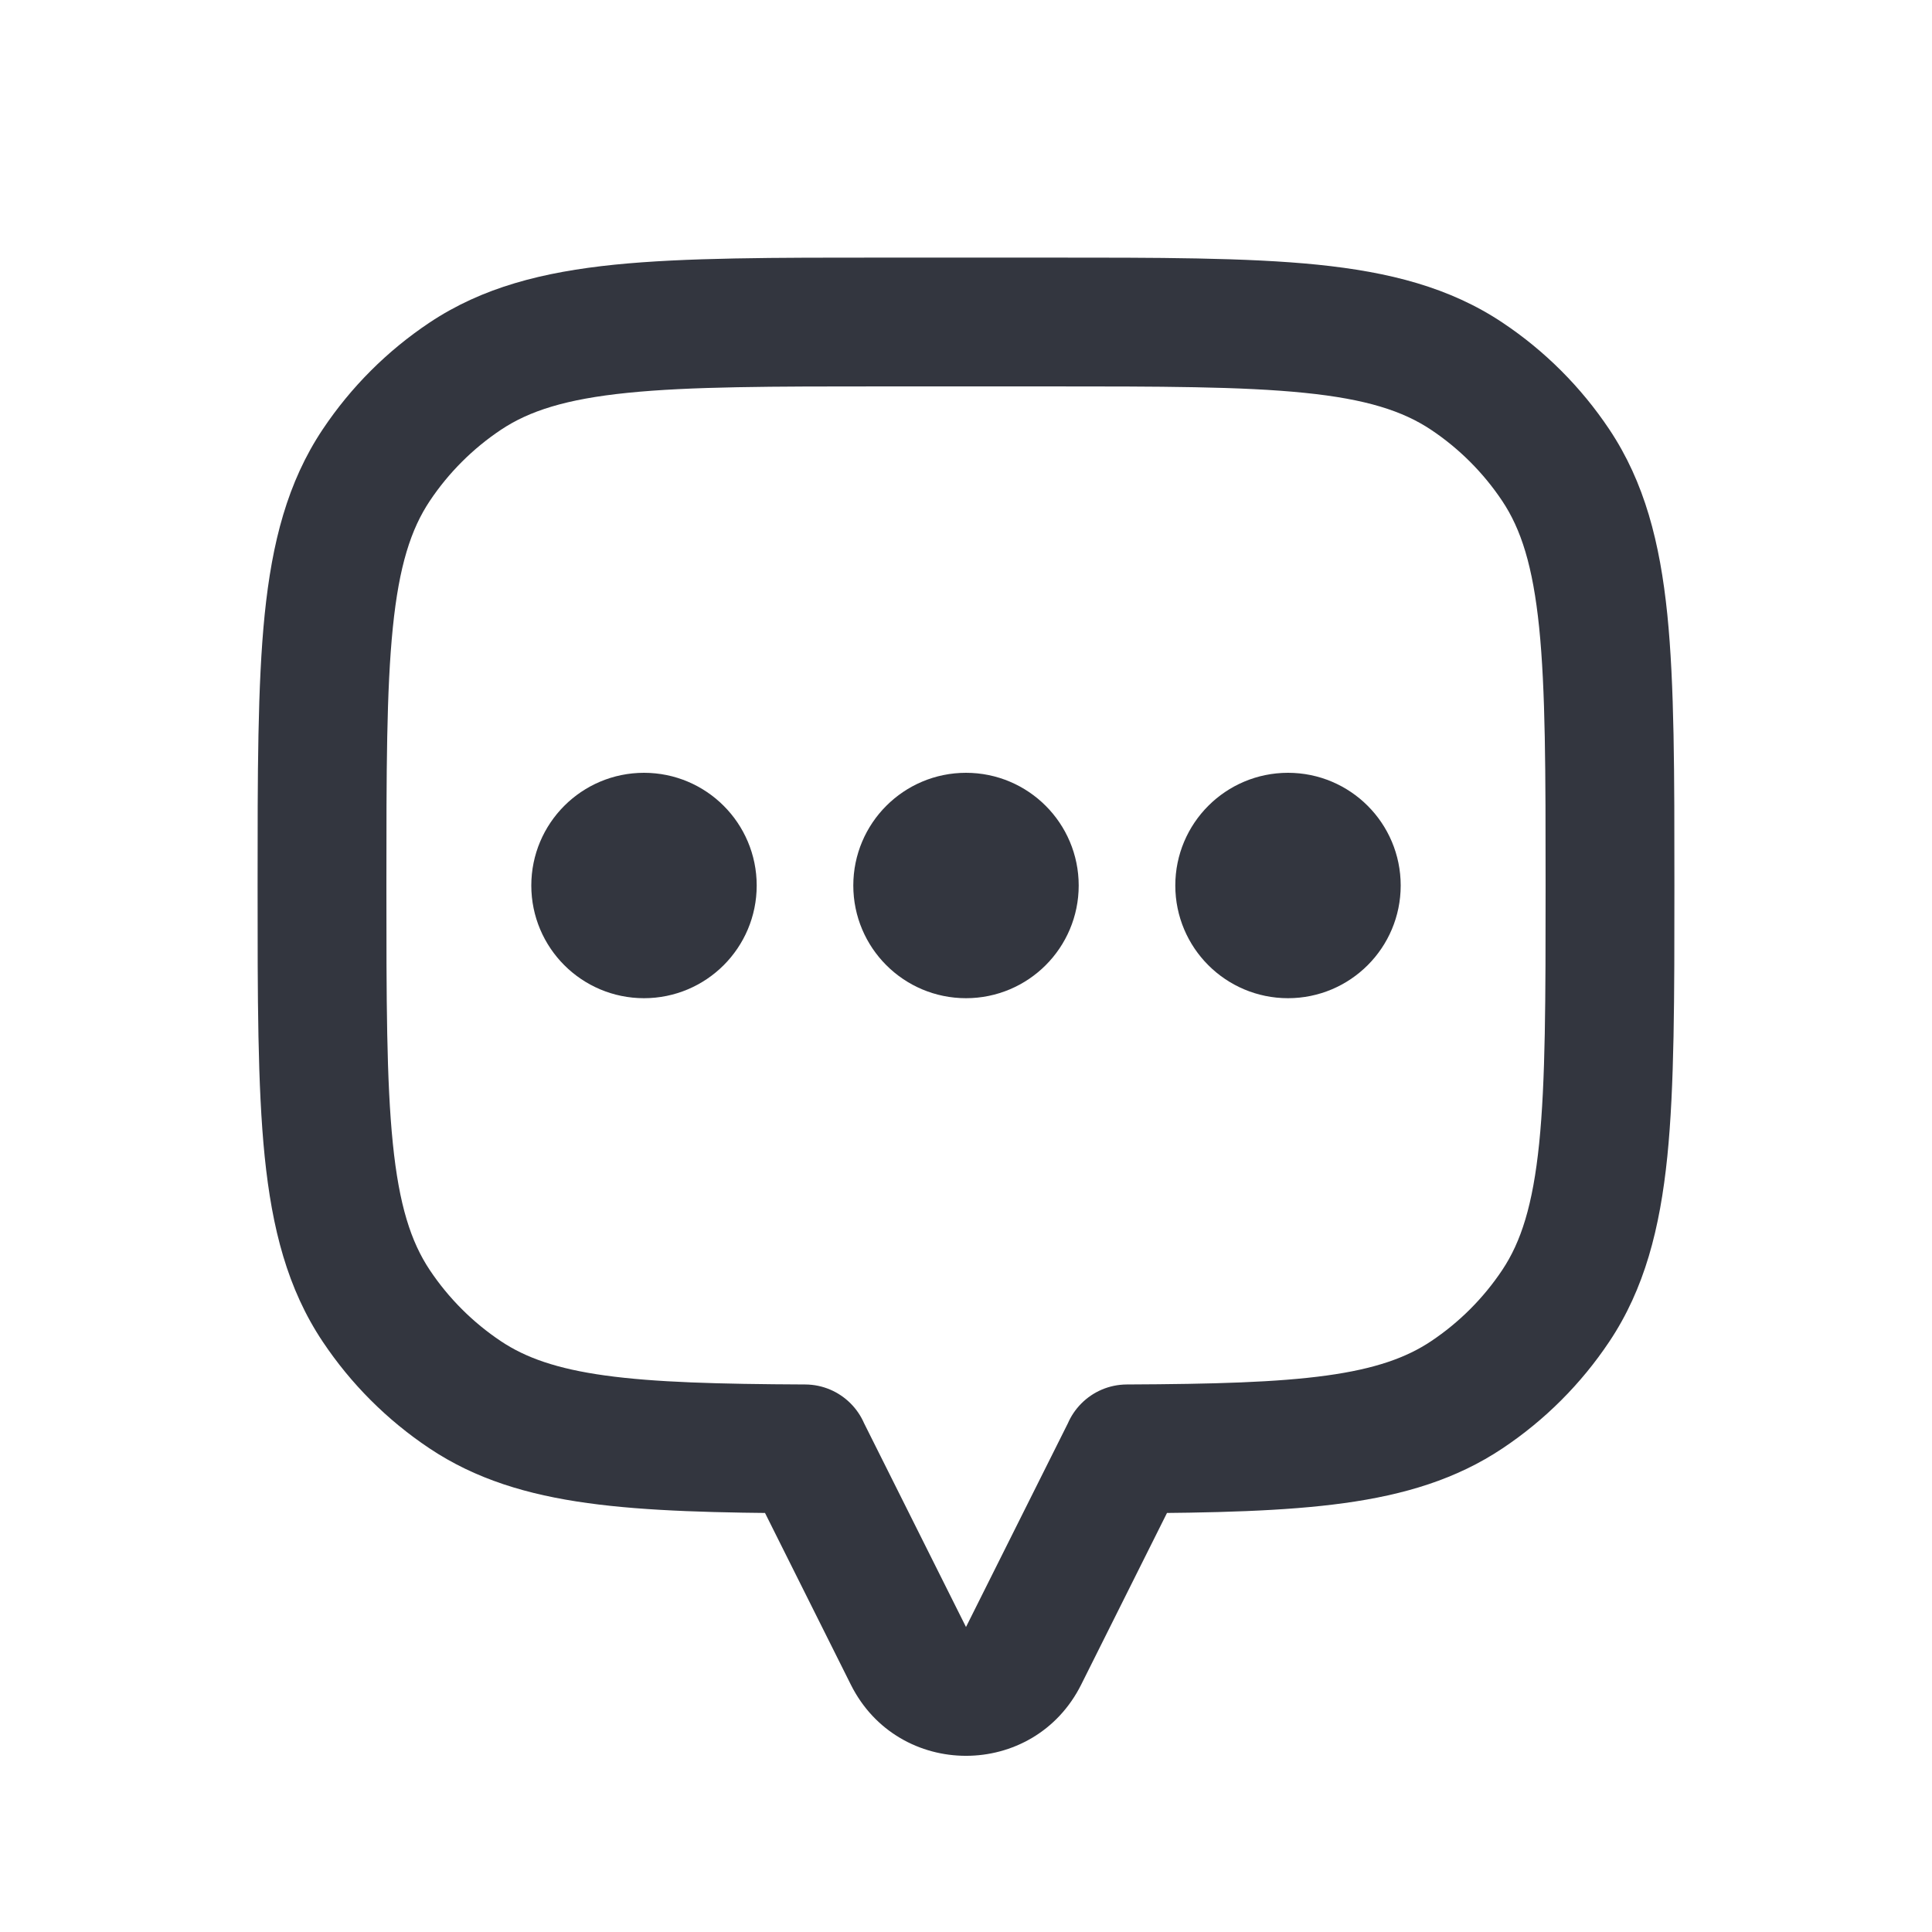 <svg width="30" height="30" viewBox="0 0 30 30" fill="none" xmlns="http://www.w3.org/2000/svg">
<path d="M24.157 7.222L24.989 6.667L24.989 6.667L24.157 7.222ZM24.157 20.278L24.989 20.833L24.989 20.833L24.157 20.278ZM22.778 21.657L23.333 22.489L23.333 22.489L22.778 21.657ZM17.5 22.498L17.496 21.498C16.945 21.501 16.5 21.948 16.5 22.498H17.5ZM17.5 22.5L18.394 22.947C18.464 22.808 18.5 22.655 18.5 22.5H17.5ZM12.5 22.5H11.5C11.5 22.655 11.536 22.808 11.606 22.947L12.5 22.5ZM12.5 22.498H13.5C13.5 21.948 13.055 21.501 12.504 21.498L12.5 22.498ZM7.222 21.657L6.667 22.489L6.667 22.489L7.222 21.657ZM5.843 20.278L6.674 19.722L6.674 19.722L5.843 20.278ZM5.843 7.222L5.011 6.667L5.011 6.667L5.843 7.222ZM7.222 5.843L6.667 5.011L6.667 5.011L7.222 5.843ZM22.778 5.843L22.222 6.674L22.222 6.674L22.778 5.843ZM26 13.75C26 12.015 26.001 10.639 25.89 9.541C25.776 8.427 25.538 7.489 24.989 6.667L23.326 7.778C23.619 8.217 23.802 8.787 23.9 9.744C23.999 10.717 24 11.974 24 13.75H26ZM24.989 20.833C25.538 20.011 25.776 19.073 25.89 17.959C26.001 16.861 26 15.485 26 13.75H24C24 15.526 23.999 16.783 23.9 17.756C23.802 18.713 23.619 19.283 23.326 19.722L24.989 20.833ZM23.333 22.489C23.989 22.051 24.551 21.489 24.989 20.833L23.326 19.722C23.034 20.159 22.659 20.534 22.222 20.826L23.333 22.489ZM17.504 23.498C18.848 23.492 19.955 23.467 20.874 23.34C21.809 23.211 22.615 22.969 23.333 22.489L22.222 20.826C21.839 21.082 21.354 21.255 20.6 21.359C19.83 21.465 18.849 21.492 17.496 21.498L17.504 23.498ZM18.5 22.5V22.498H16.5V22.5H18.5ZM16.789 26.158L18.394 22.947L16.606 22.053L15 25.264L16.789 26.158ZM13.211 26.158C13.948 27.633 16.052 27.633 16.789 26.158L15 25.264H15L13.211 26.158ZM11.606 22.947L13.211 26.158L15 25.264L13.394 22.053L11.606 22.947ZM11.5 22.498V22.5H13.5V22.498H11.5ZM6.667 22.489C7.385 22.969 8.19 23.211 9.126 23.34C10.045 23.467 11.152 23.492 12.496 23.498L12.504 21.498C11.151 21.492 10.17 21.465 9.4 21.359C8.646 21.255 8.161 21.082 7.778 20.826L6.667 22.489ZM5.011 20.833C5.449 21.489 6.011 22.051 6.667 22.489L7.778 20.826C7.341 20.534 6.966 20.159 6.674 19.722L5.011 20.833ZM4 13.75C4 15.485 3.999 16.861 4.11 17.959C4.224 19.073 4.462 20.011 5.011 20.833L6.674 19.722C6.381 19.283 6.197 18.713 6.1 17.756C6.001 16.783 6 15.526 6 13.75H4ZM5.011 6.667C4.462 7.489 4.224 8.427 4.11 9.541C3.999 10.639 4 12.015 4 13.75H6C6 11.974 6.001 10.717 6.1 9.744C6.197 8.787 6.381 8.217 6.674 7.778L5.011 6.667ZM6.667 5.011C6.011 5.449 5.449 6.011 5.011 6.667L6.674 7.778C6.966 7.341 7.341 6.966 7.778 6.674L6.667 5.011ZM13.75 4C12.015 4 10.639 3.999 9.541 4.11C8.427 4.224 7.489 4.462 6.667 5.011L7.778 6.674C8.217 6.381 8.787 6.197 9.744 6.1C10.717 6.001 11.974 6 13.75 6V4ZM16.25 4H13.75V6H16.25V4ZM23.333 5.011C22.511 4.462 21.573 4.224 20.459 4.11C19.361 3.999 17.985 4 16.25 4V6C18.026 6 19.283 6.001 20.256 6.1C21.213 6.197 21.783 6.381 22.222 6.674L23.333 5.011ZM24.989 6.667C24.551 6.011 23.989 5.449 23.333 5.011L22.222 6.674C22.659 6.966 23.034 7.341 23.326 7.778L24.989 6.667Z" fill="#33363F"/>
<ellipse cx="20" cy="13.75" rx="1.25" ry="1.25" fill="#33363F" stroke="#33363F" stroke-linecap="round"/>
<ellipse cx="15" cy="13.75" rx="1.25" ry="1.25" fill="#33363F" stroke="#33363F" stroke-linecap="round"/>
<ellipse cx="10" cy="13.75" rx="1.25" ry="1.25" fill="#33363F" stroke="#33363F" stroke-linecap="round"/>
</svg>
